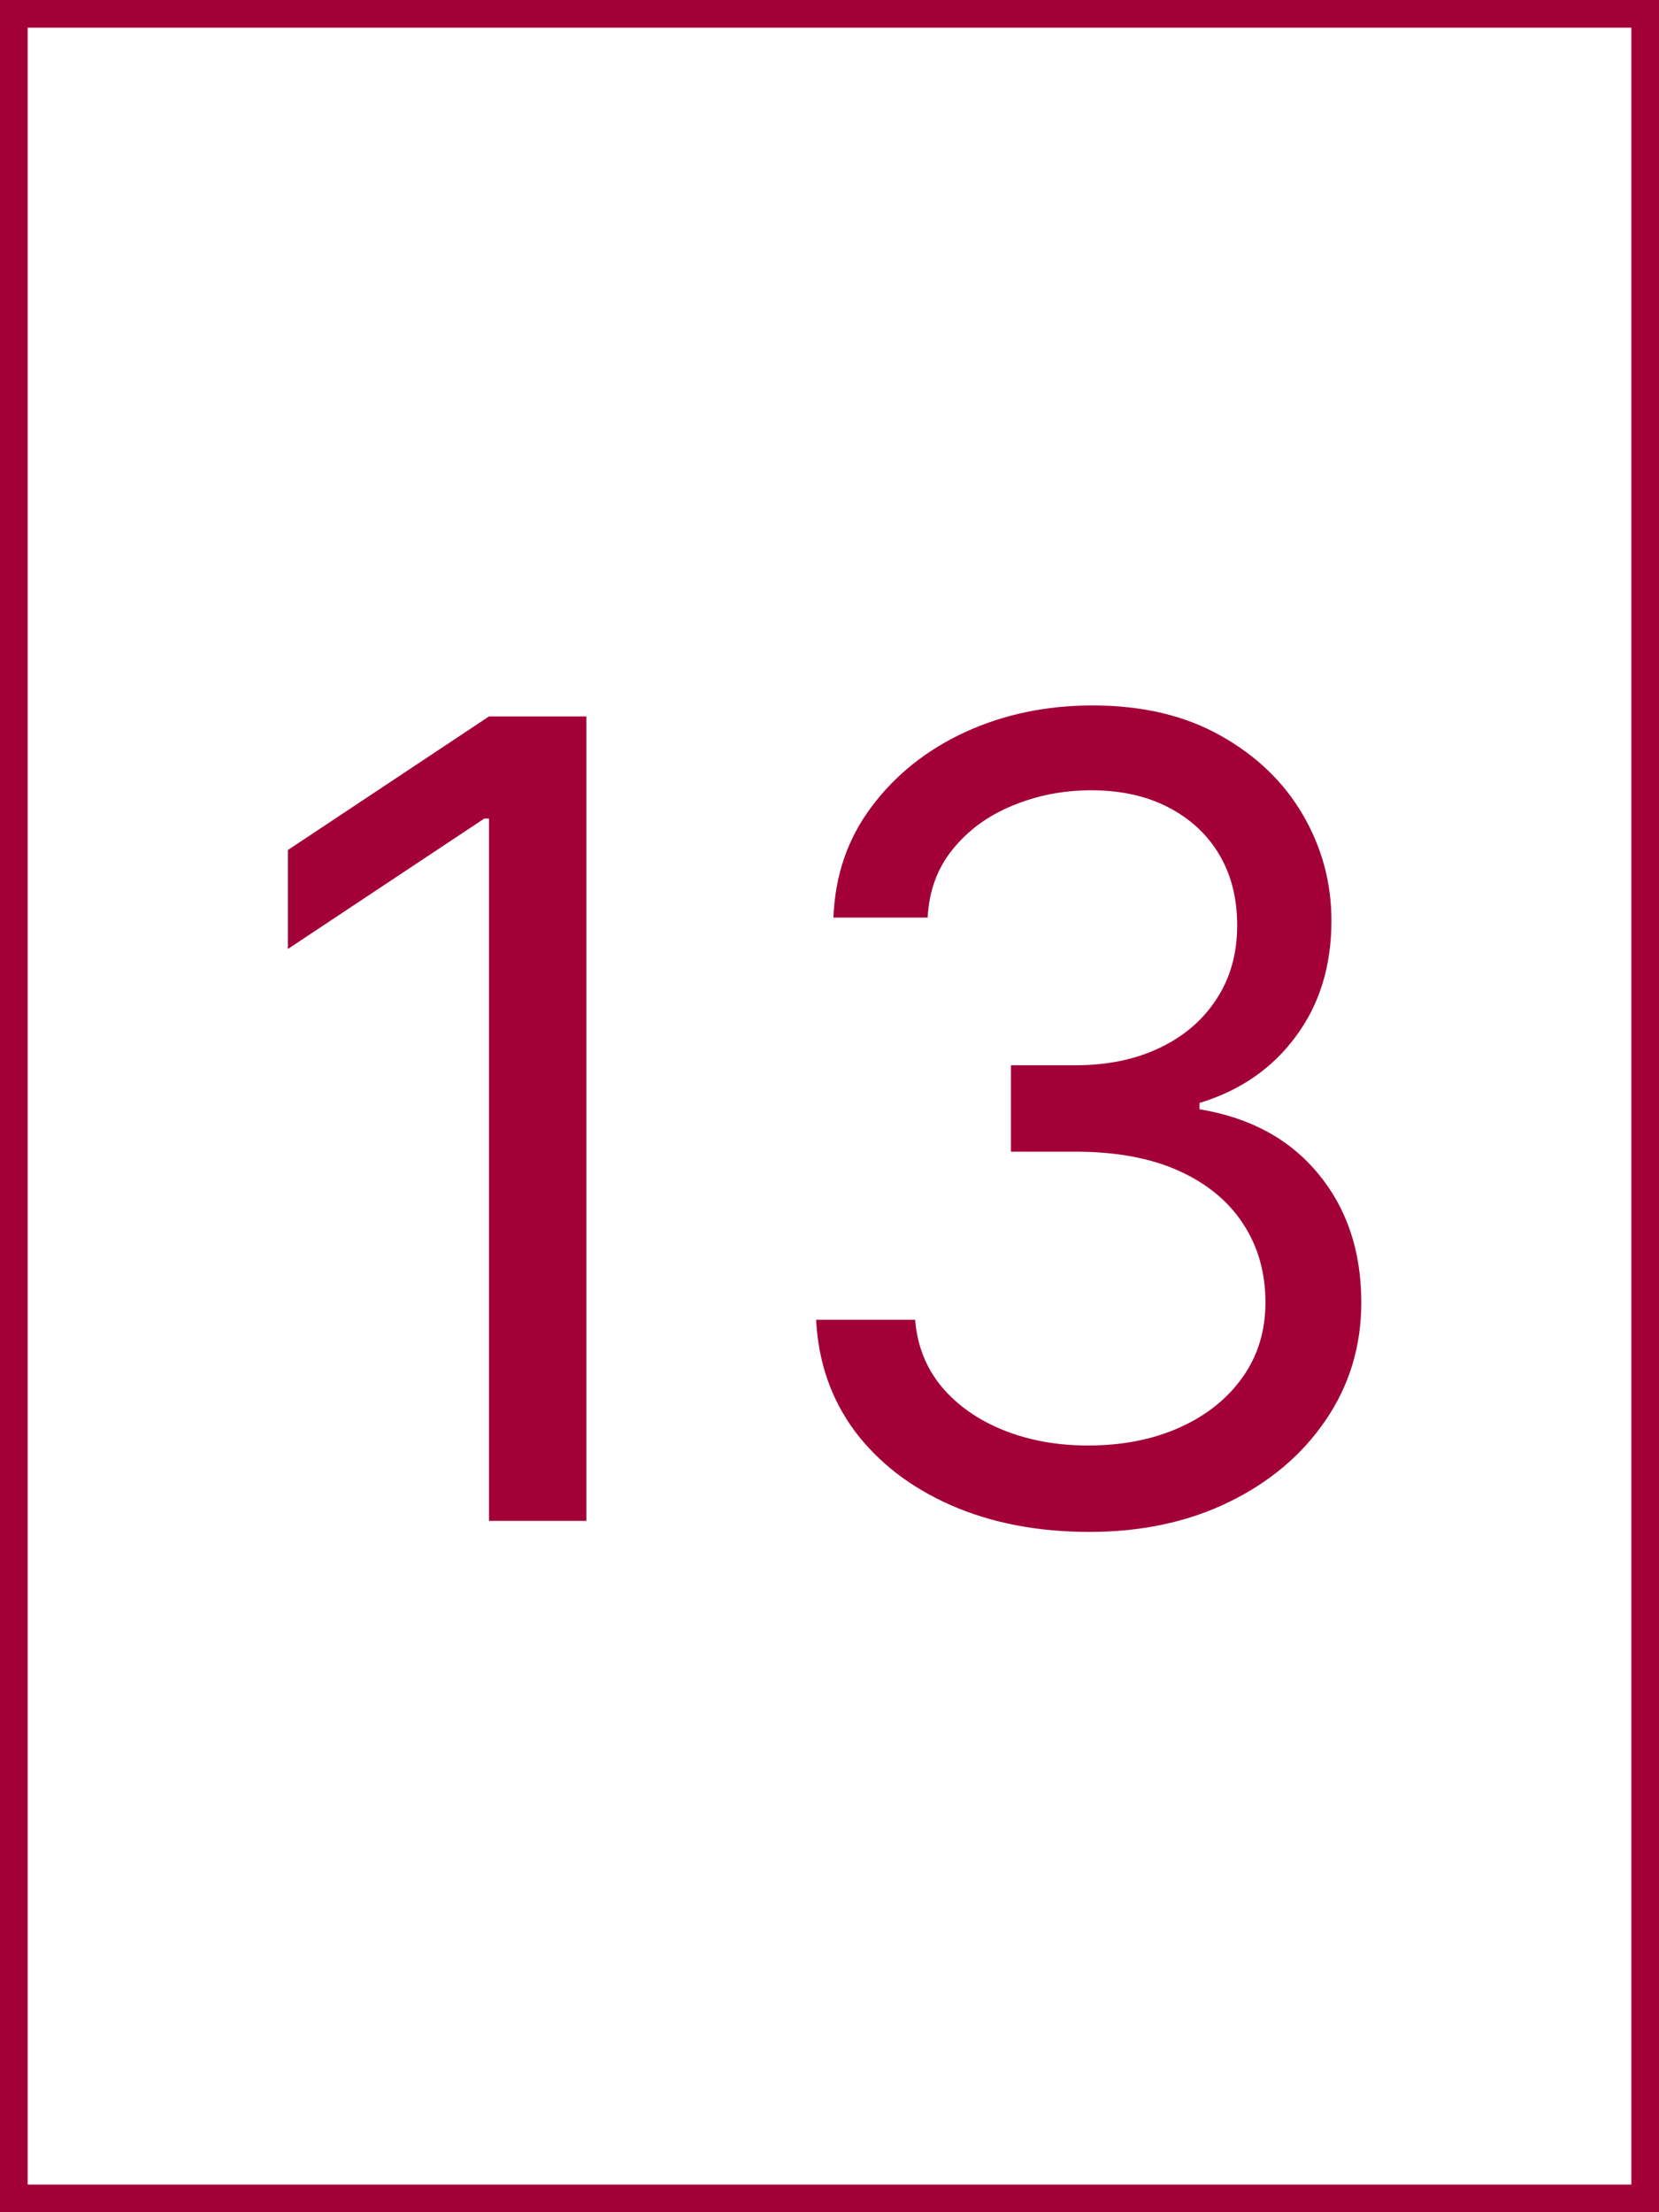 <svg width="60" height="80" viewBox="0 0 60 80" fill="none" xmlns="http://www.w3.org/2000/svg">
<rect x="0" y="0" width="60" height="80" fill="#808080" stroke="none"/>
<rect x="0.5" y="0.5" width="59" height="79" fill="white"/>
<path d="M21.207 25.909V55H17.685V29.602H17.514L10.412 34.318V30.739L17.685 25.909H21.207ZM39.403 55.398C37.528 55.398 35.857 55.076 34.389 54.432C32.931 53.788 31.771 52.893 30.909 51.747C30.057 50.592 29.593 49.252 29.517 47.727H33.097C33.172 48.665 33.494 49.474 34.062 50.156C34.631 50.829 35.374 51.349 36.293 51.719C37.211 52.088 38.229 52.273 39.347 52.273C40.597 52.273 41.705 52.055 42.67 51.619C43.636 51.184 44.394 50.578 44.943 49.801C45.492 49.025 45.767 48.125 45.767 47.102C45.767 46.032 45.502 45.09 44.972 44.276C44.441 43.452 43.665 42.808 42.642 42.344C41.619 41.88 40.369 41.648 38.892 41.648H36.562V38.523H38.892C40.047 38.523 41.061 38.314 41.932 37.898C42.812 37.481 43.499 36.894 43.992 36.136C44.493 35.379 44.744 34.489 44.744 33.466C44.744 32.481 44.526 31.624 44.091 30.895C43.655 30.166 43.04 29.598 42.244 29.19C41.458 28.783 40.53 28.579 39.46 28.579C38.456 28.579 37.51 28.764 36.619 29.134C35.739 29.493 35.019 30.019 34.46 30.71C33.901 31.392 33.599 32.216 33.551 33.182H30.142C30.199 31.657 30.658 30.322 31.52 29.176C32.382 28.021 33.508 27.121 34.901 26.477C36.302 25.833 37.841 25.511 39.517 25.511C41.316 25.511 42.86 25.876 44.148 26.605C45.436 27.325 46.425 28.276 47.117 29.46C47.808 30.644 48.153 31.922 48.153 33.295C48.153 34.934 47.722 36.331 46.861 37.486C46.008 38.641 44.849 39.441 43.381 39.886V40.114C45.218 40.417 46.653 41.198 47.685 42.457C48.717 43.707 49.233 45.256 49.233 47.102C49.233 48.684 48.802 50.104 47.94 51.364C47.088 52.614 45.923 53.599 44.446 54.318C42.969 55.038 41.288 55.398 39.403 55.398Z" fill="#A40038"/>
<rect x="0.5" y="0.5" width="59" height="79" stroke="#A40038"/>
</svg>
